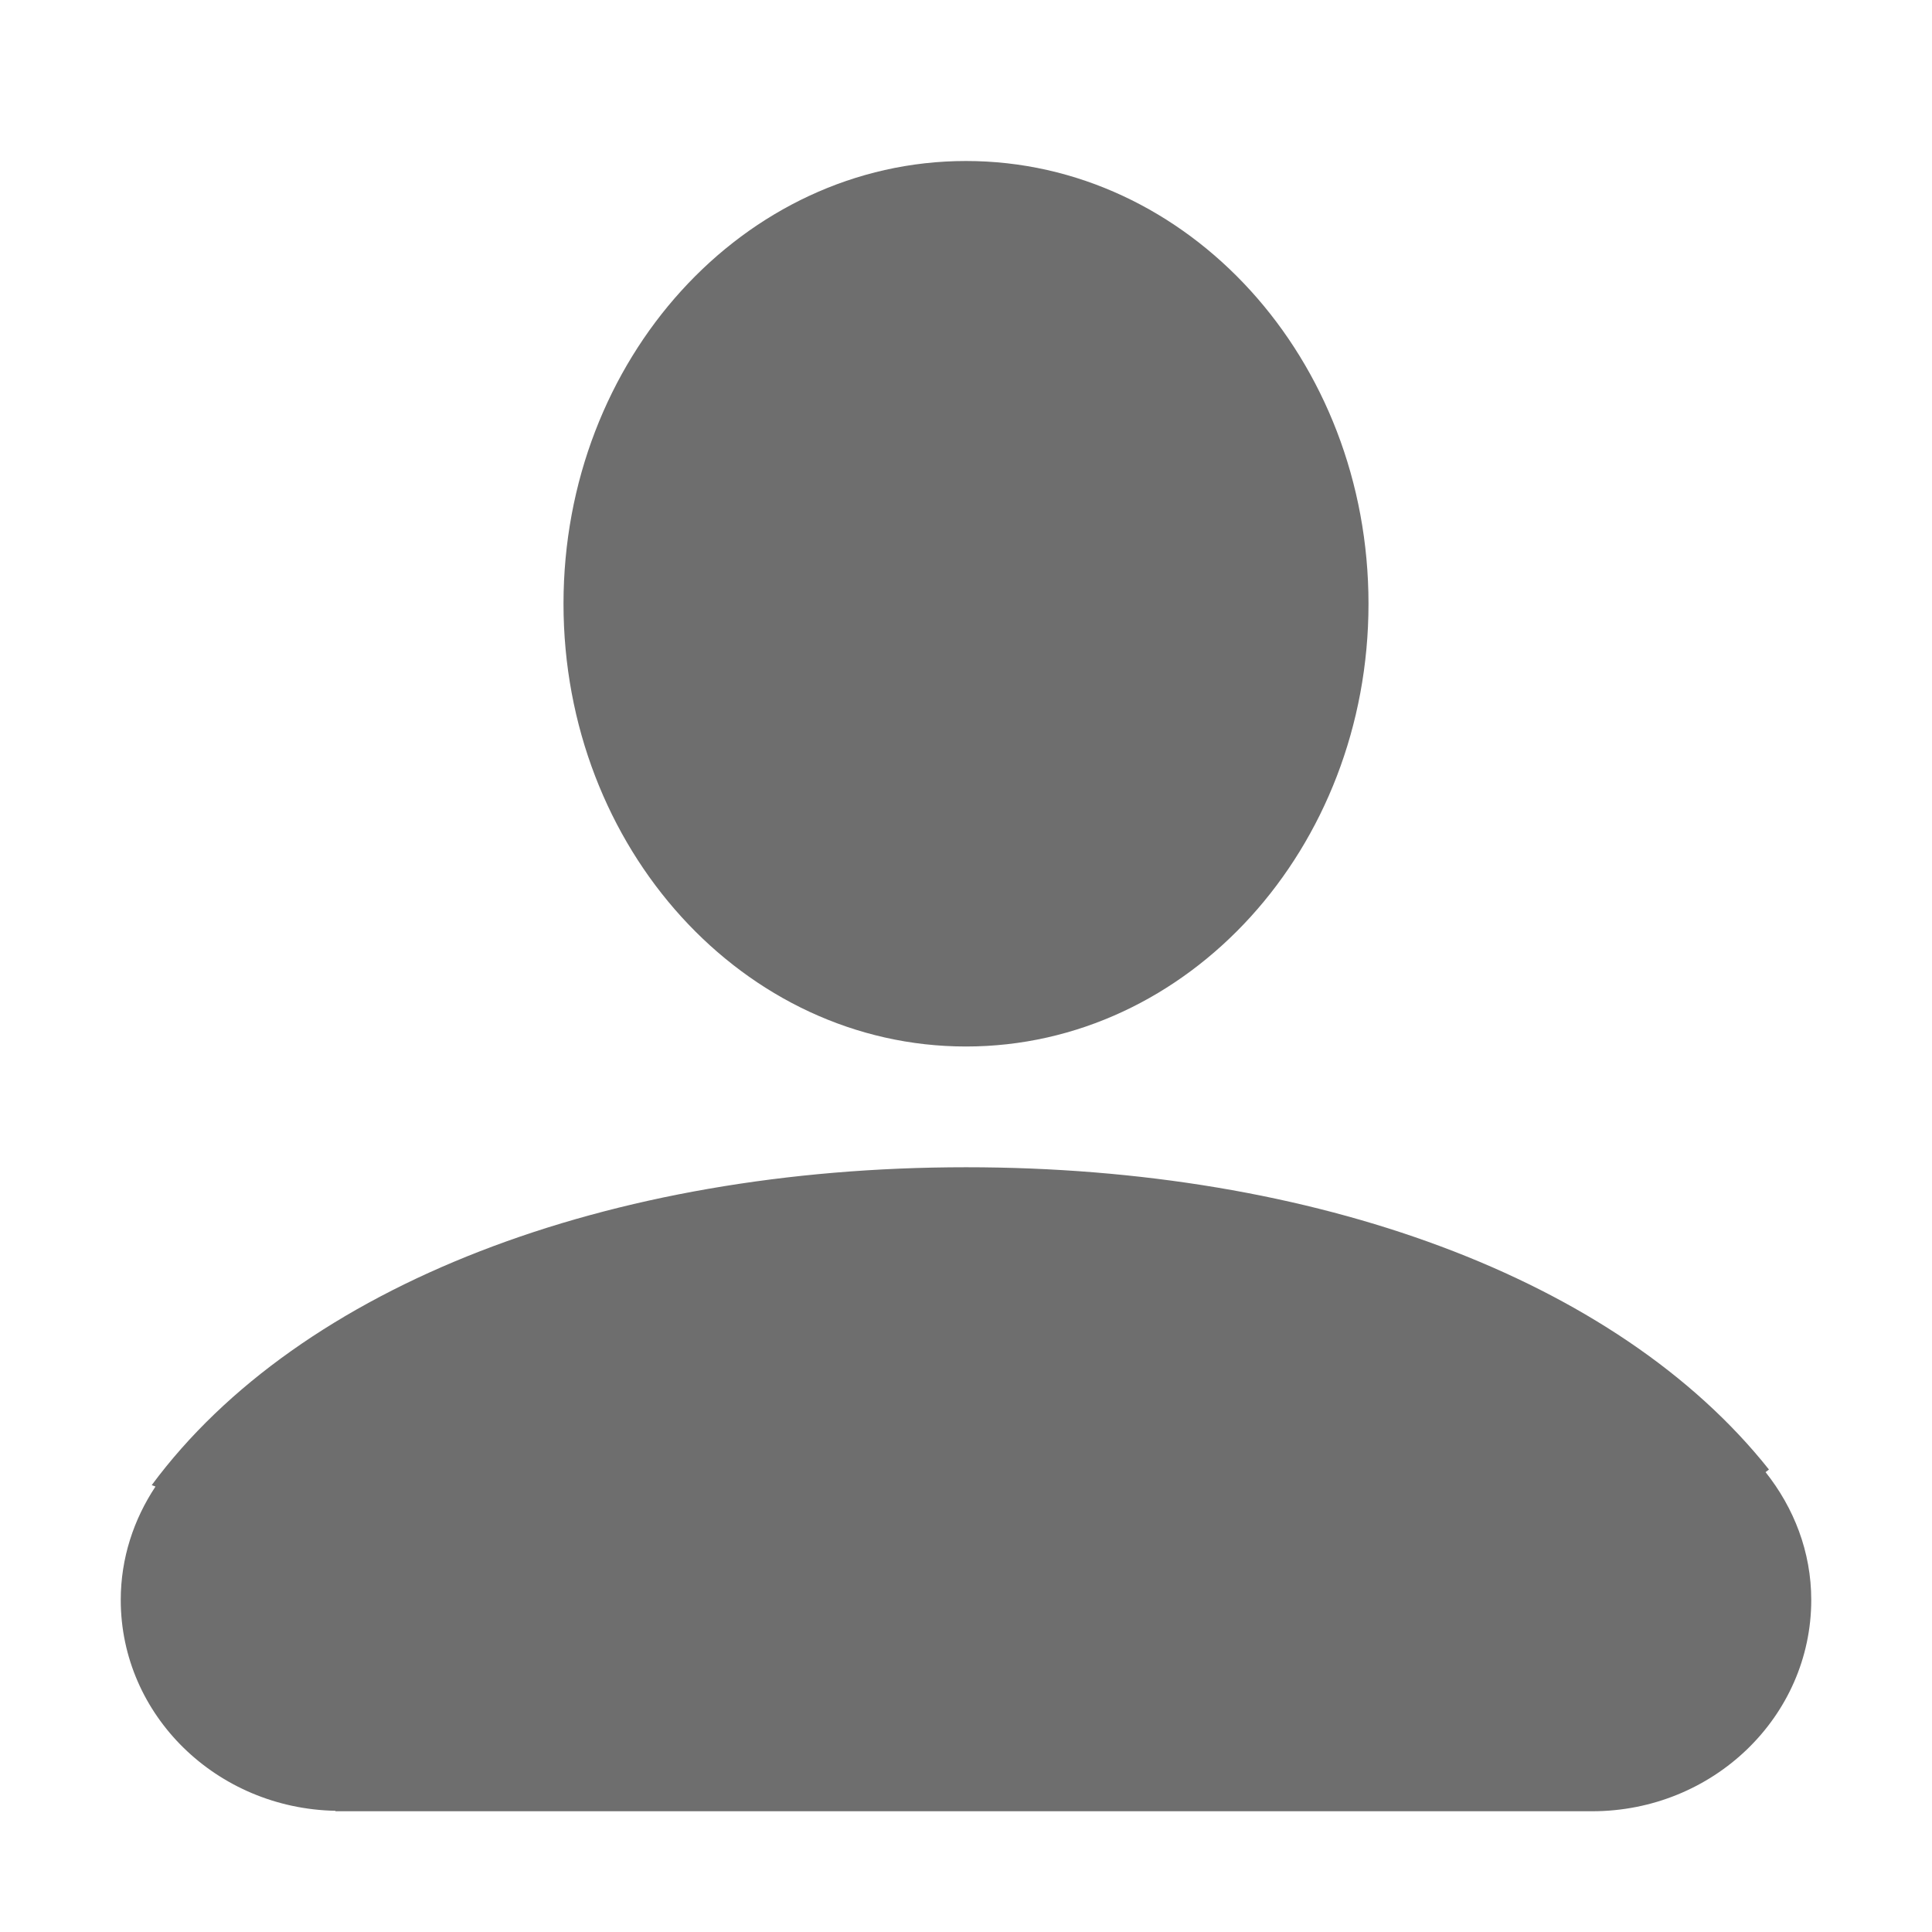 <?xml version="1.0" standalone="no"?><!DOCTYPE svg PUBLIC "-//W3C//DTD SVG 1.1//EN" "http://www.w3.org/Graphics/SVG/1.1/DTD/svg11.dtd"><svg t="1502812011236" class="icon" style="" viewBox="0 0 1024 1024" version="1.1" xmlns="http://www.w3.org/2000/svg" p-id="23440" xmlns:xlink="http://www.w3.org/1999/xlink" width="200" height="200"><defs><style type="text/css"></style></defs><path d="M960 848c0 61.845-52.011 112-116.16 112H177.771l0.043-0.235C114.773 958.549 64 909.077 64 848c0-22.187 6.891-42.709 18.411-60.096l-1.984-0.768C158.827 681.131 322.368 618.667 512 618.667c184.725 0 344.939 58.645 425.579 160.213l-1.792 1.387c14.976 18.859 24.213 42.155 24.213 67.733zM512 554.667c-117.824 0-213.333-105.067-213.333-234.667S394.176 85.333 512 85.333s213.333 105.067 213.333 234.667-95.509 234.667-213.333 234.667z" p-id="23441" fill="#6E6E6E"></path></svg>